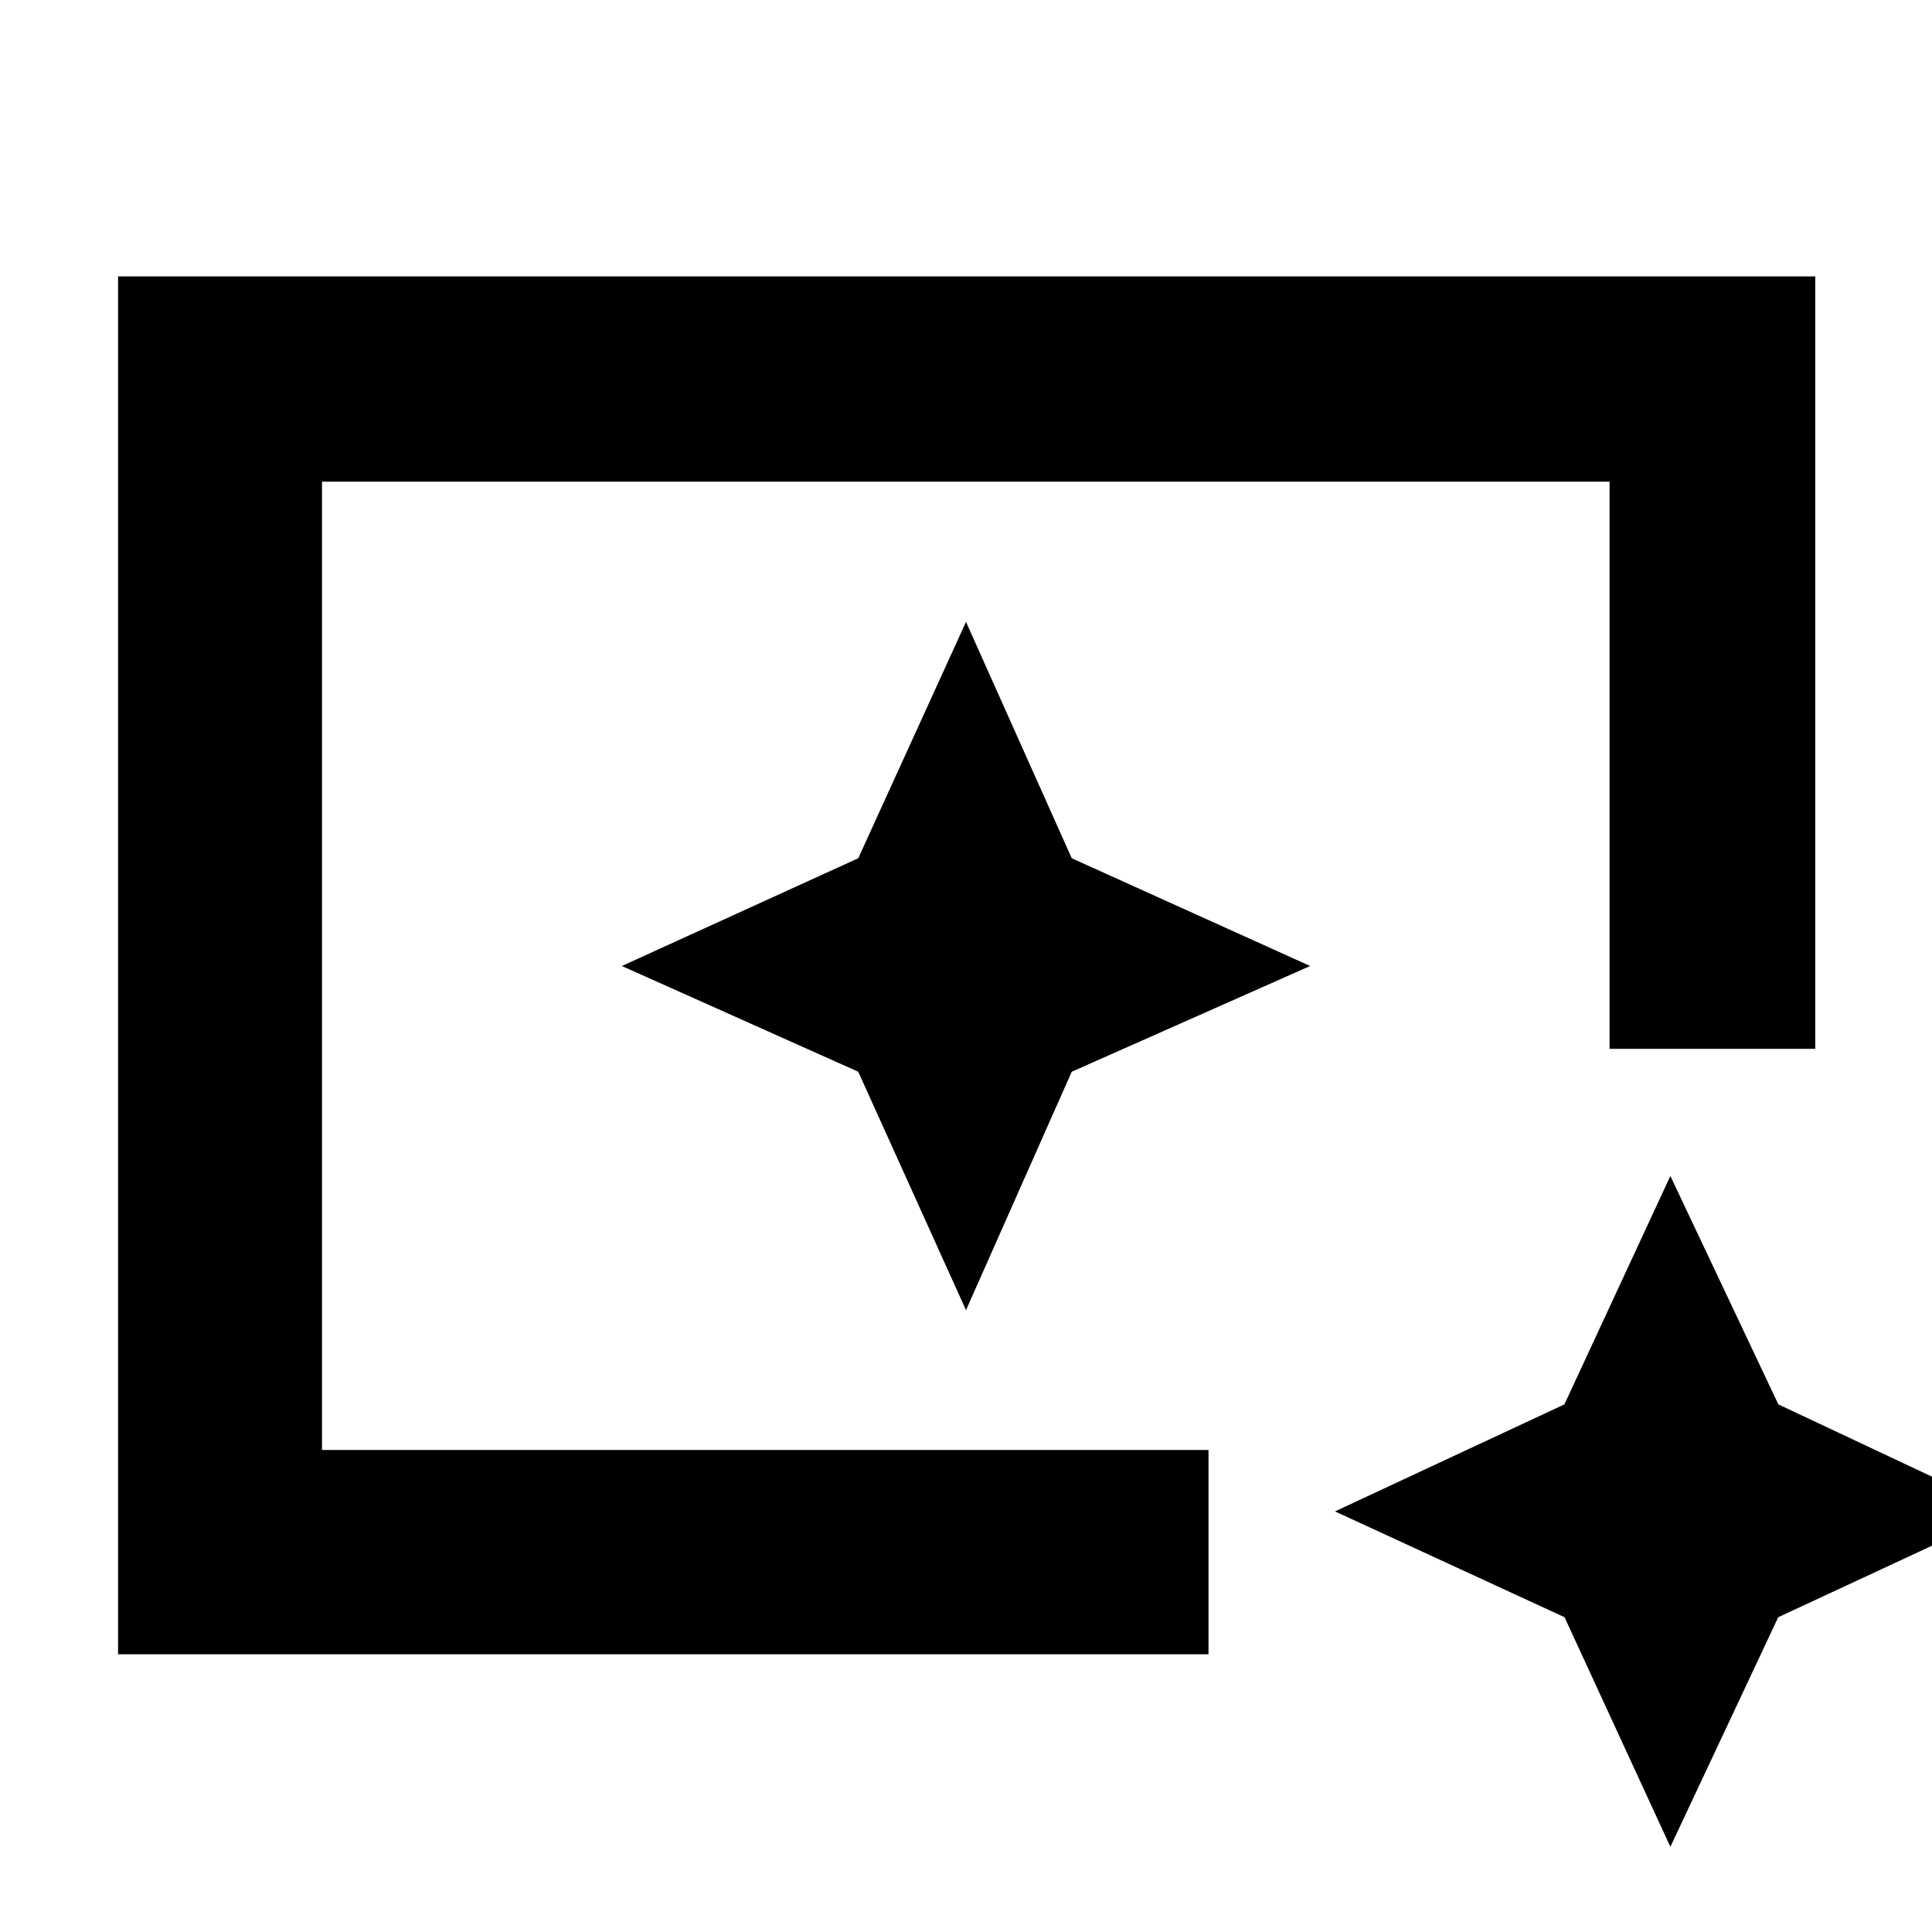 <svg xmlns="http://www.w3.org/2000/svg" height="40" viewBox="0 96 960 960" width="40"><path d="M58.667 918V233.333H902v383.834H799.788V335.333H159.999v481.141h440.502V918H58.667ZM830 1013.67l-52.59-114.08L663.334 847l114.004-53.162L830 680.334l53.662 113.504L996.666 847 883.59 899.59 830 1013.67ZM159.999 816.667V335.333v481.476V812.667v4ZM480 746.999l52.541-118.457L650.999 576l-118.458-53.541L480 405.001l-53.541 117.458L309.001 576l117.458 52.542L480 746.999Z"/></svg>